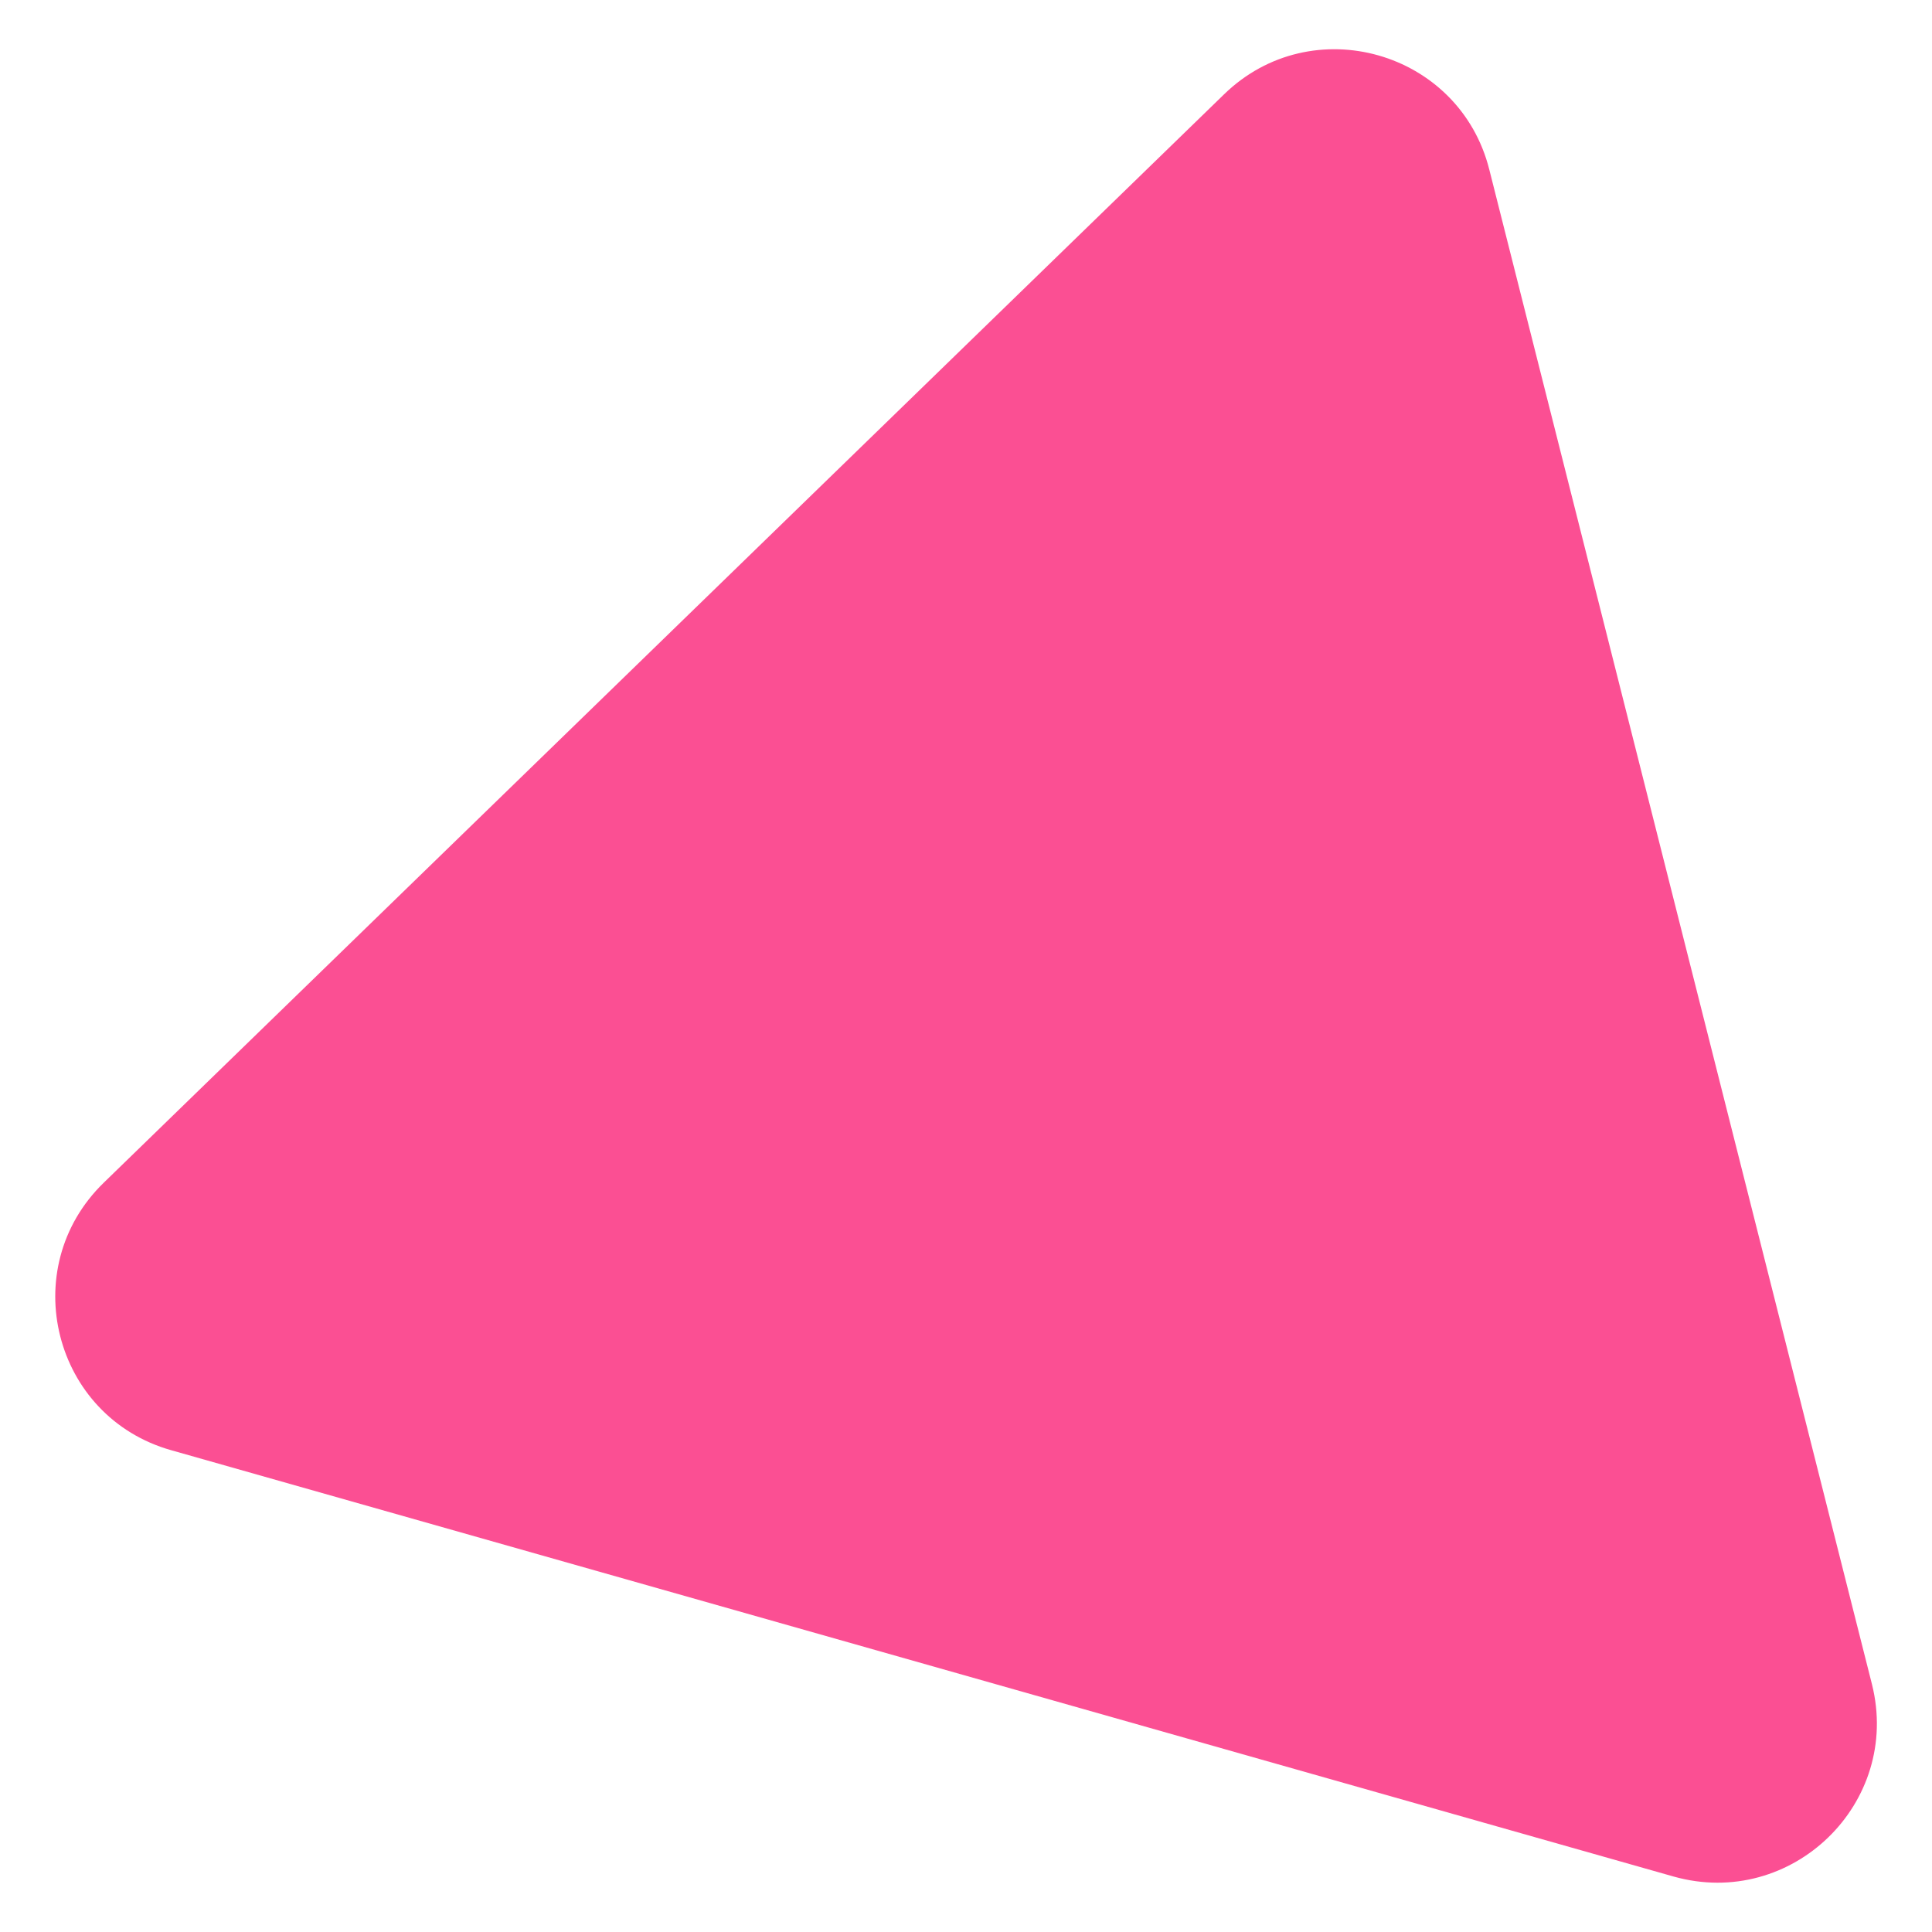 <svg data-name="Layer 1" xmlns="http://www.w3.org/2000/svg" viewBox="0 0 460 460">
  <path d="M291.4 22.5L24.7 281.6c-21 20.4-12 55.8 16.1 63.7l357.7 101.5c28.1 7.9 54.3-17.5 47.2-45.8L354.6 40.4c-7.1-28.3-42.3-38.3-63.2-17.9z" fill="#fb4f93"/>
</svg>